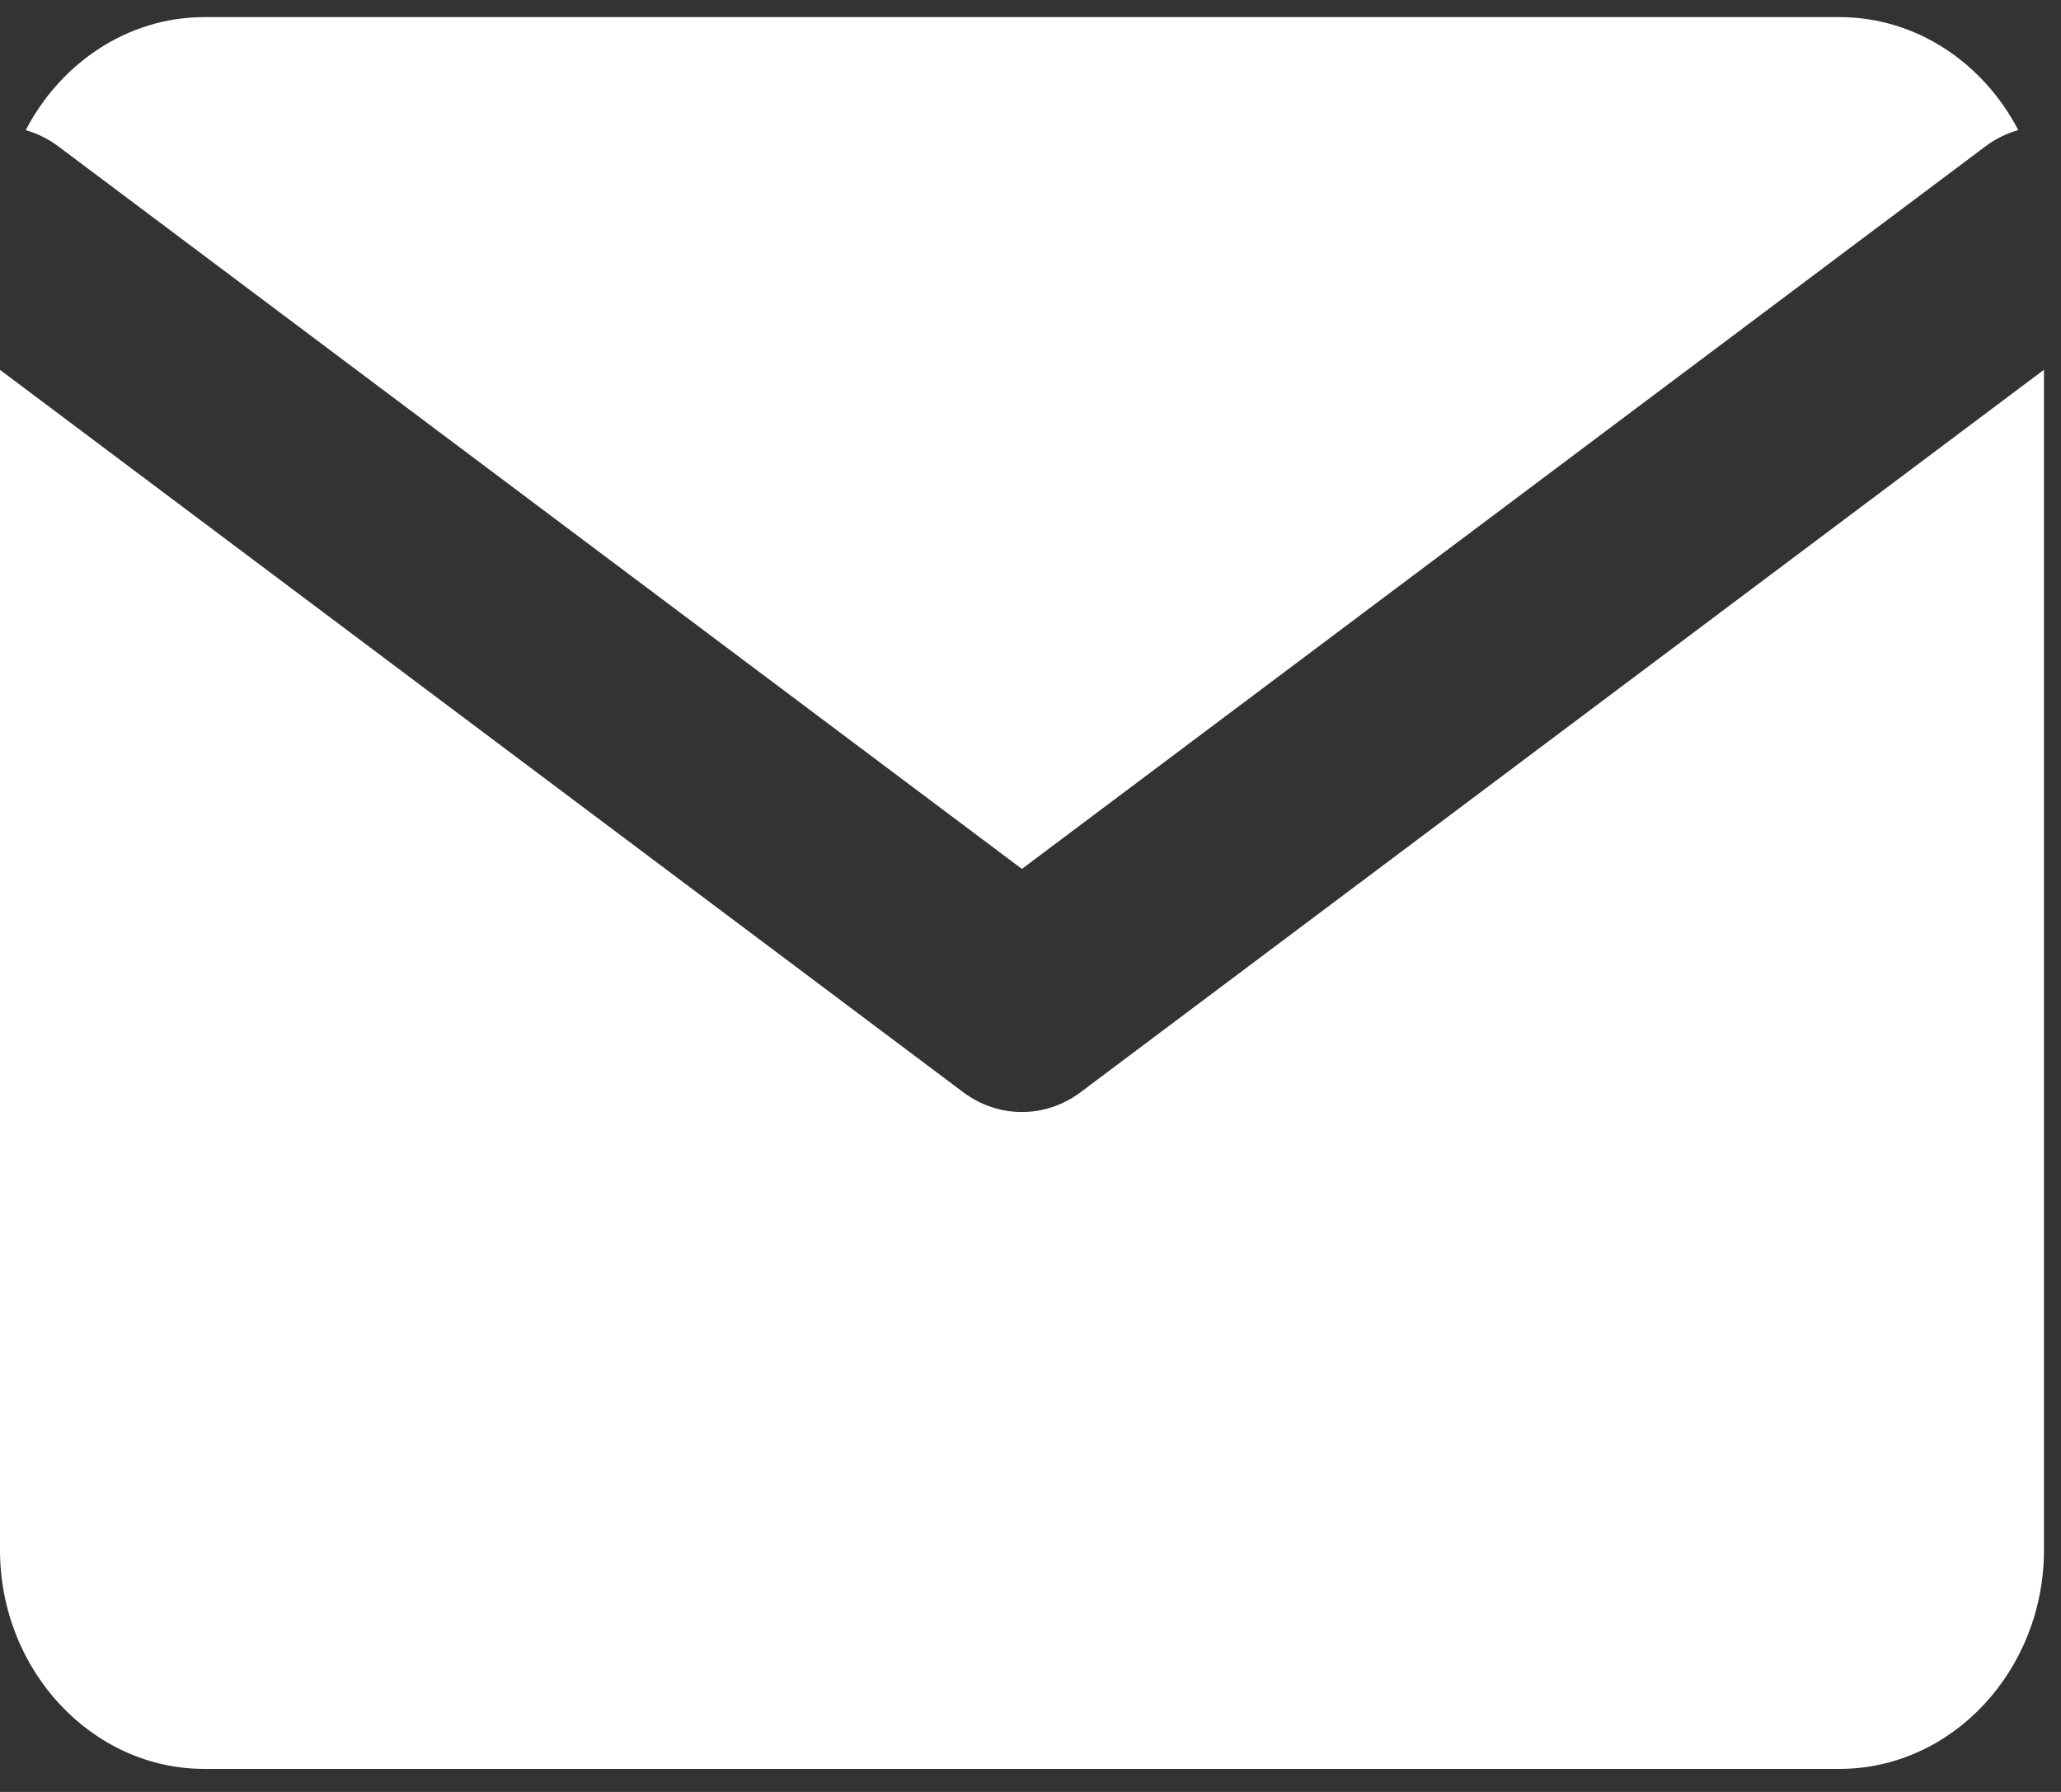 <svg width="23" height="20" viewBox="0 0 23 20" fill="none" xmlns="http://www.w3.org/2000/svg">
<rect x="0" y="0" width="23" height="20" fill="#333333" stroke="none"/>
<path fill-rule="evenodd" clip-rule="evenodd" d="M20.529 0.191H2.281C1.426 0.191 0.677 0.702 0.287 1.453C0.414 1.489 0.538 1.549 0.653 1.635L11.404 9.698L22.155 1.635C22.27 1.548 22.395 1.488 22.523 1.452C22.133 0.702 21.384 0.191 20.529 0.191ZM22.81 4.127L12.058 12.191C11.665 12.485 11.143 12.485 10.75 12.191L0 4.128V17.299C0 18.643 1.026 19.743 2.281 19.743H20.529C21.784 19.743 22.81 18.643 22.81 17.299V4.127Z" fill="white"/>
</svg>
